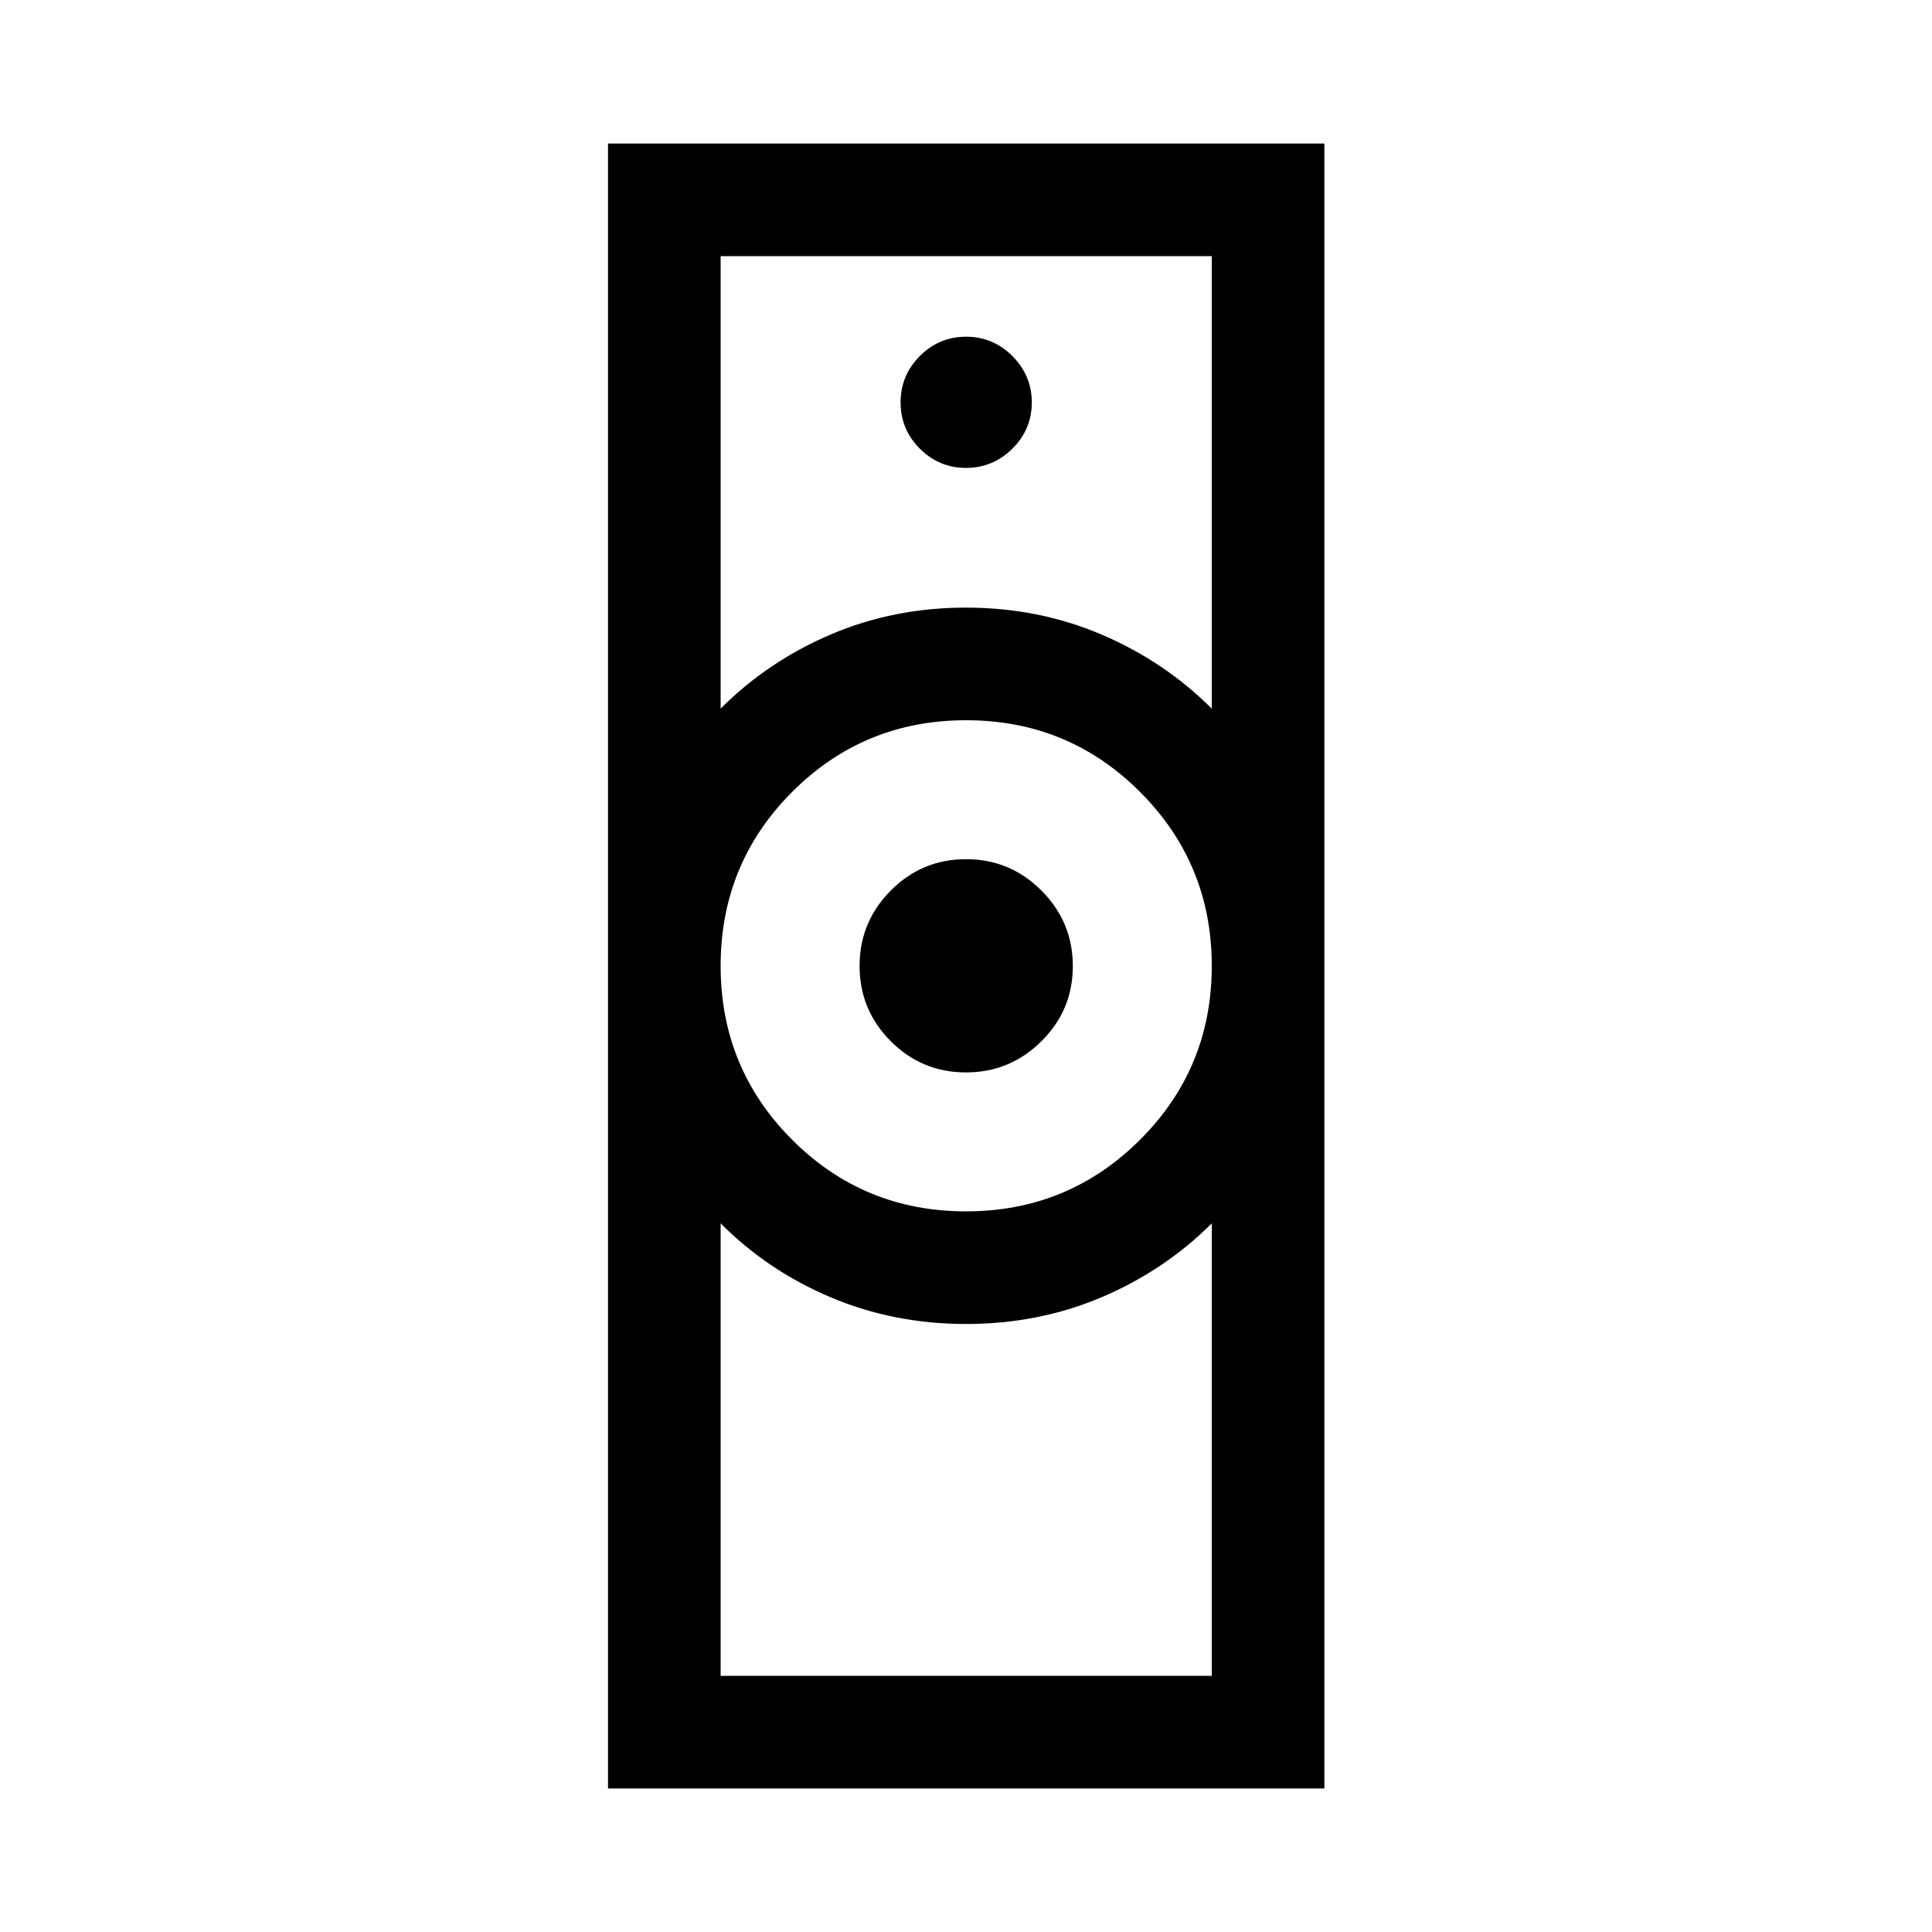 <svg xmlns="http://www.w3.org/2000/svg" height="24" viewBox="0 -960 960 960" width="24"><path d="M358.08-127.27h244.04v-224.85q-23.52 23.46-54.8 36.73-31.28 13.27-67.28 13.27t-67.32-13.27q-31.32-13.27-54.64-36.73v224.85ZM480-358.08q50.81 0 86.46-35.56 35.66-35.56 35.66-86.36 0-50.81-35.61-86.46-35.6-35.66-86.46-35.66-50.86 0-86.42 35.61-35.55 35.6-35.55 86.46 0 50.86 35.56 86.42 35.56 35.55 86.36 35.55Zm-121.92-249.8q23.38-23.47 54.65-36.83 31.26-13.37 67.25-13.37 35.98 0 67.33 13.37 31.35 13.36 54.81 36.83v-224.85H358.08v224.85ZM302.12-71.31v-817.38h355.96v817.38H302.12Zm177.85-355.81q-21.89 0-37.37-15.51-15.48-15.51-15.48-37.4t15.51-37.47q15.51-15.58 37.4-15.58t37.47 15.61q15.58 15.61 15.58 37.5t-15.61 37.37q-15.61 15.48-37.5 15.48Zm.04-300.38q13.37 0 23.03-9.56 9.65-9.57 9.65-22.95 0-13.37-9.6-23.03-9.6-9.65-23.04-9.65-13.43 0-22.99 9.6-9.56 9.6-9.56 23.04 0 13.43 9.56 22.99 9.57 9.56 22.95 9.56ZM480-302.12Zm0-355.96Z"/></svg>